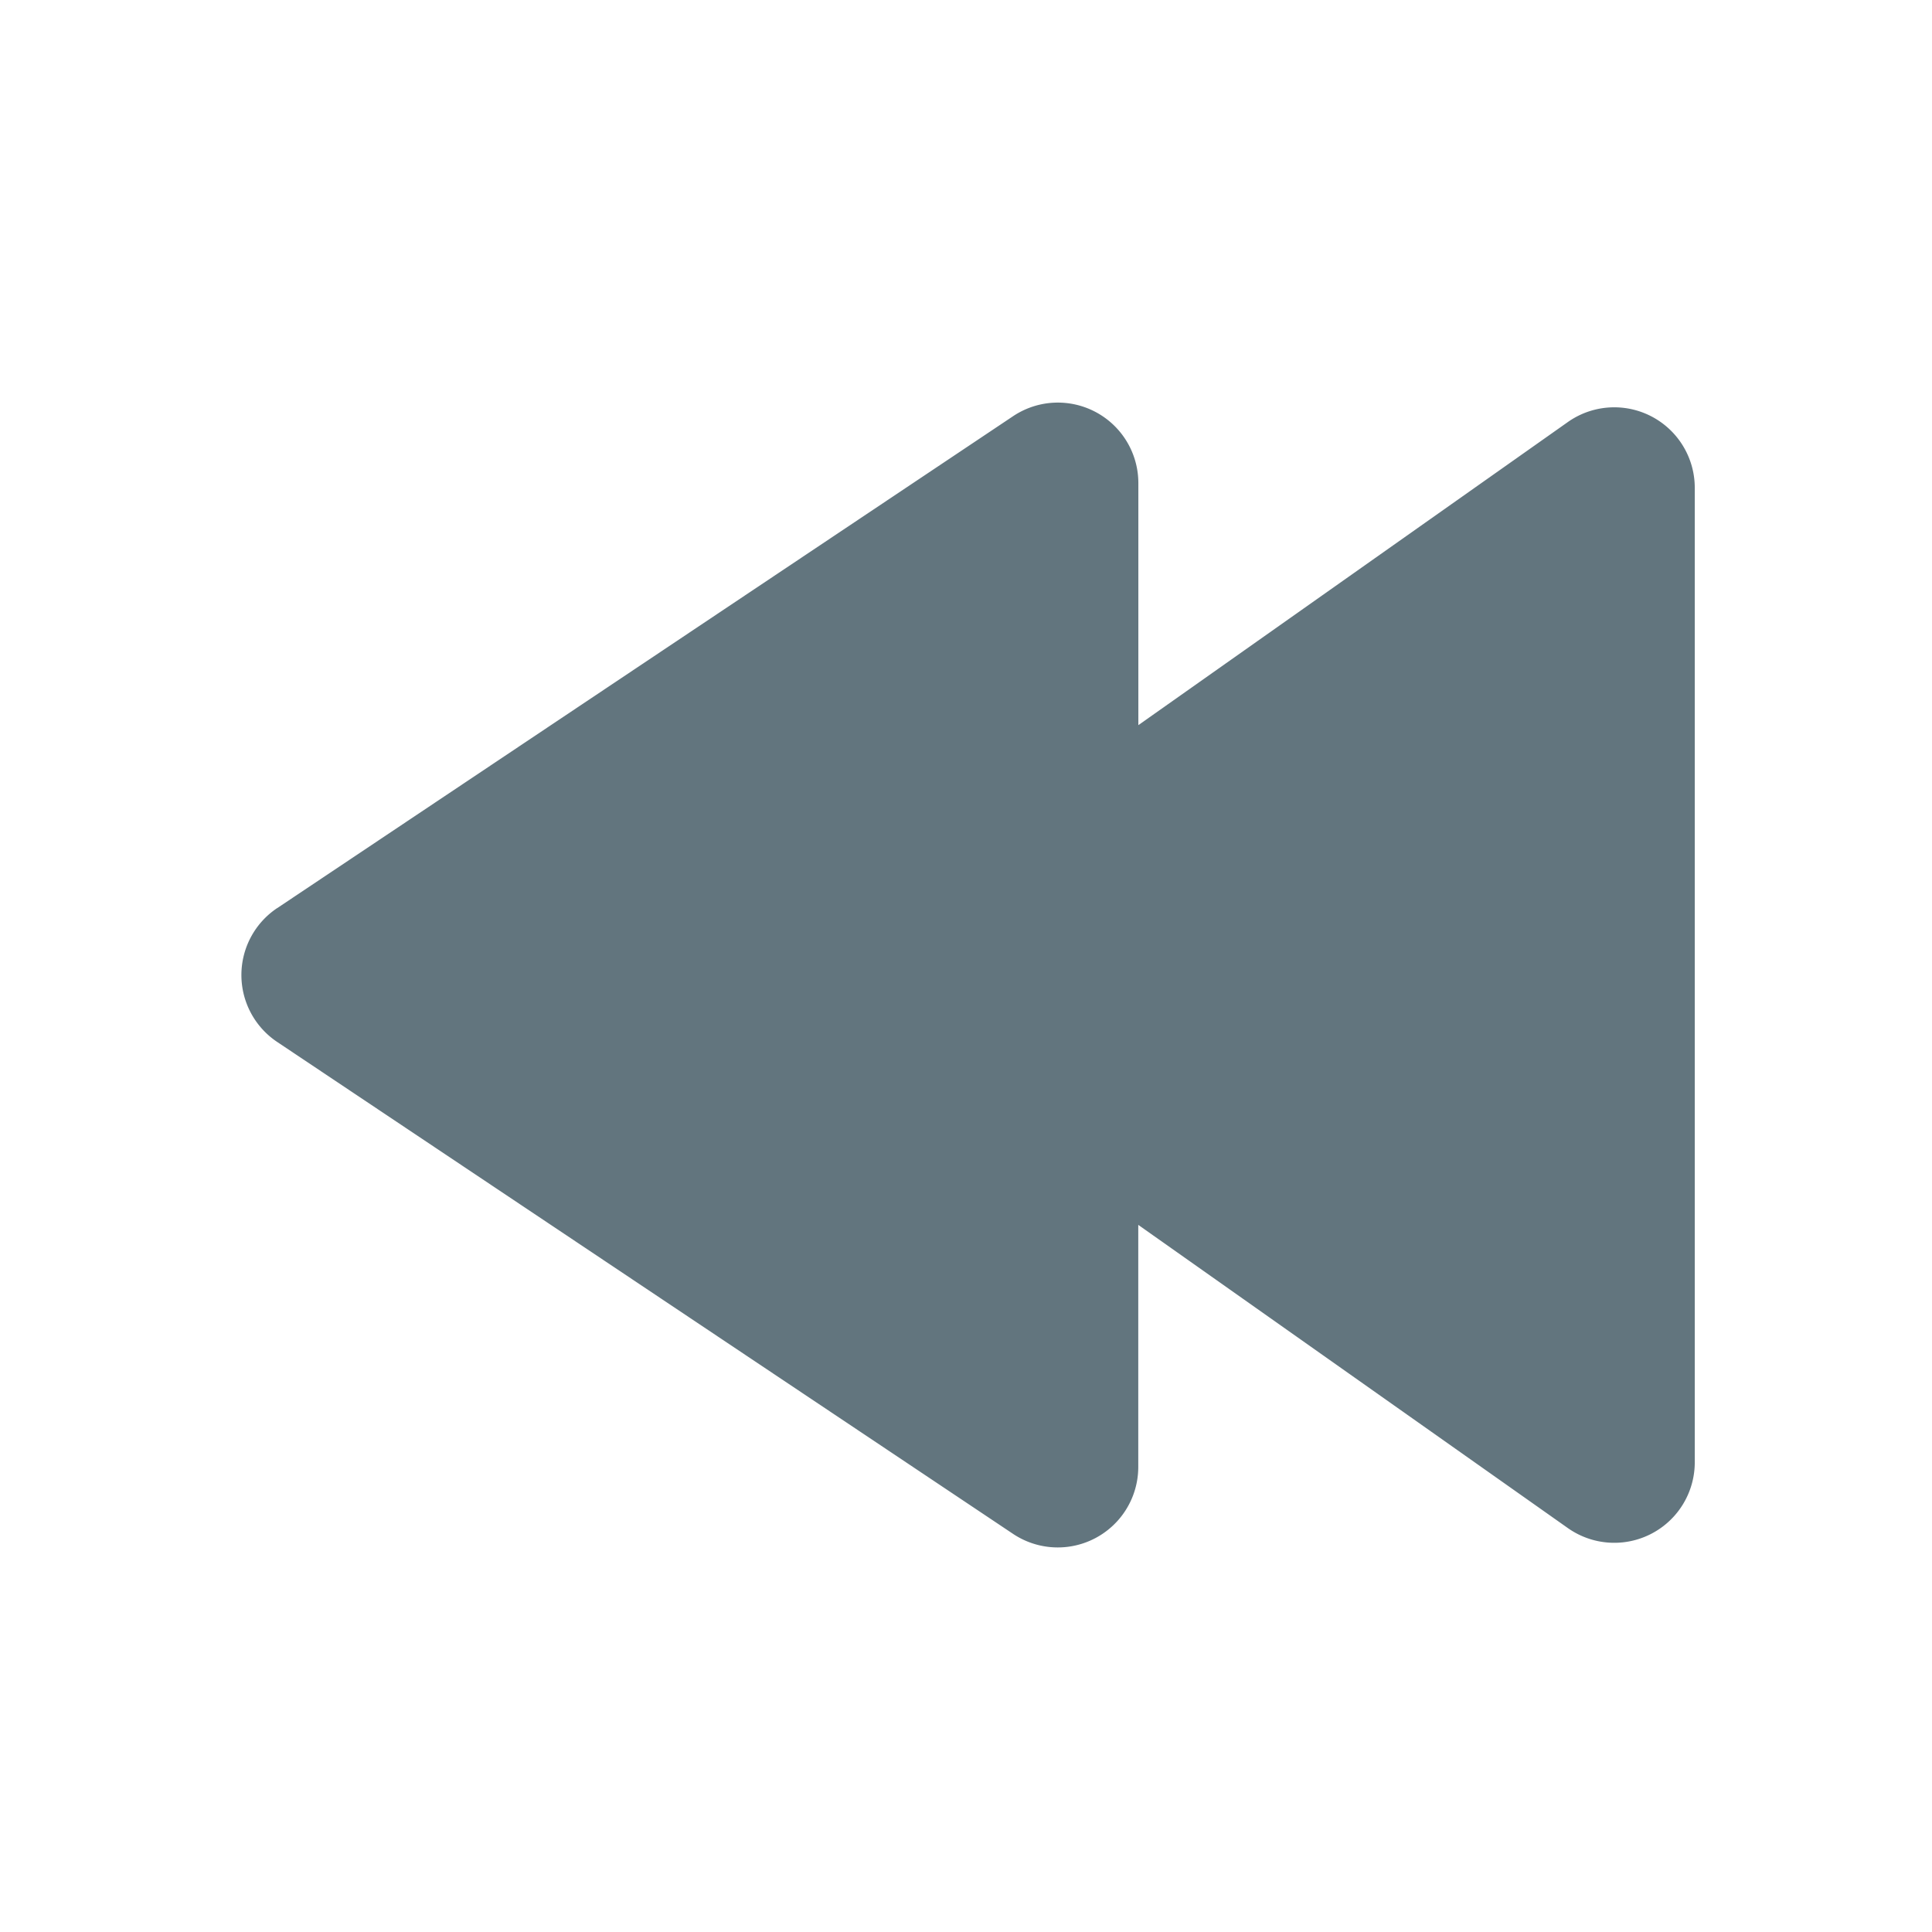 <svg xmlns="http://www.w3.org/2000/svg" fill="none" viewBox="0 0 24 24"><path fill="#62757E" fill-rule="evenodd" d="M3.444 11.28a1 1 0 0 0 0 1.664l9.14 6.11a1 1 0 0 0 1.556-.831v-3.007l5.336 3.766a1 1 0 0 0 1.577-.817V6.06a1 1 0 0 0-1.577-.817l-5.335 3.765V6.002a1 1 0 0 0-1.556-.832l-9.14 6.11Z" clip-rule="evenodd"/></svg>